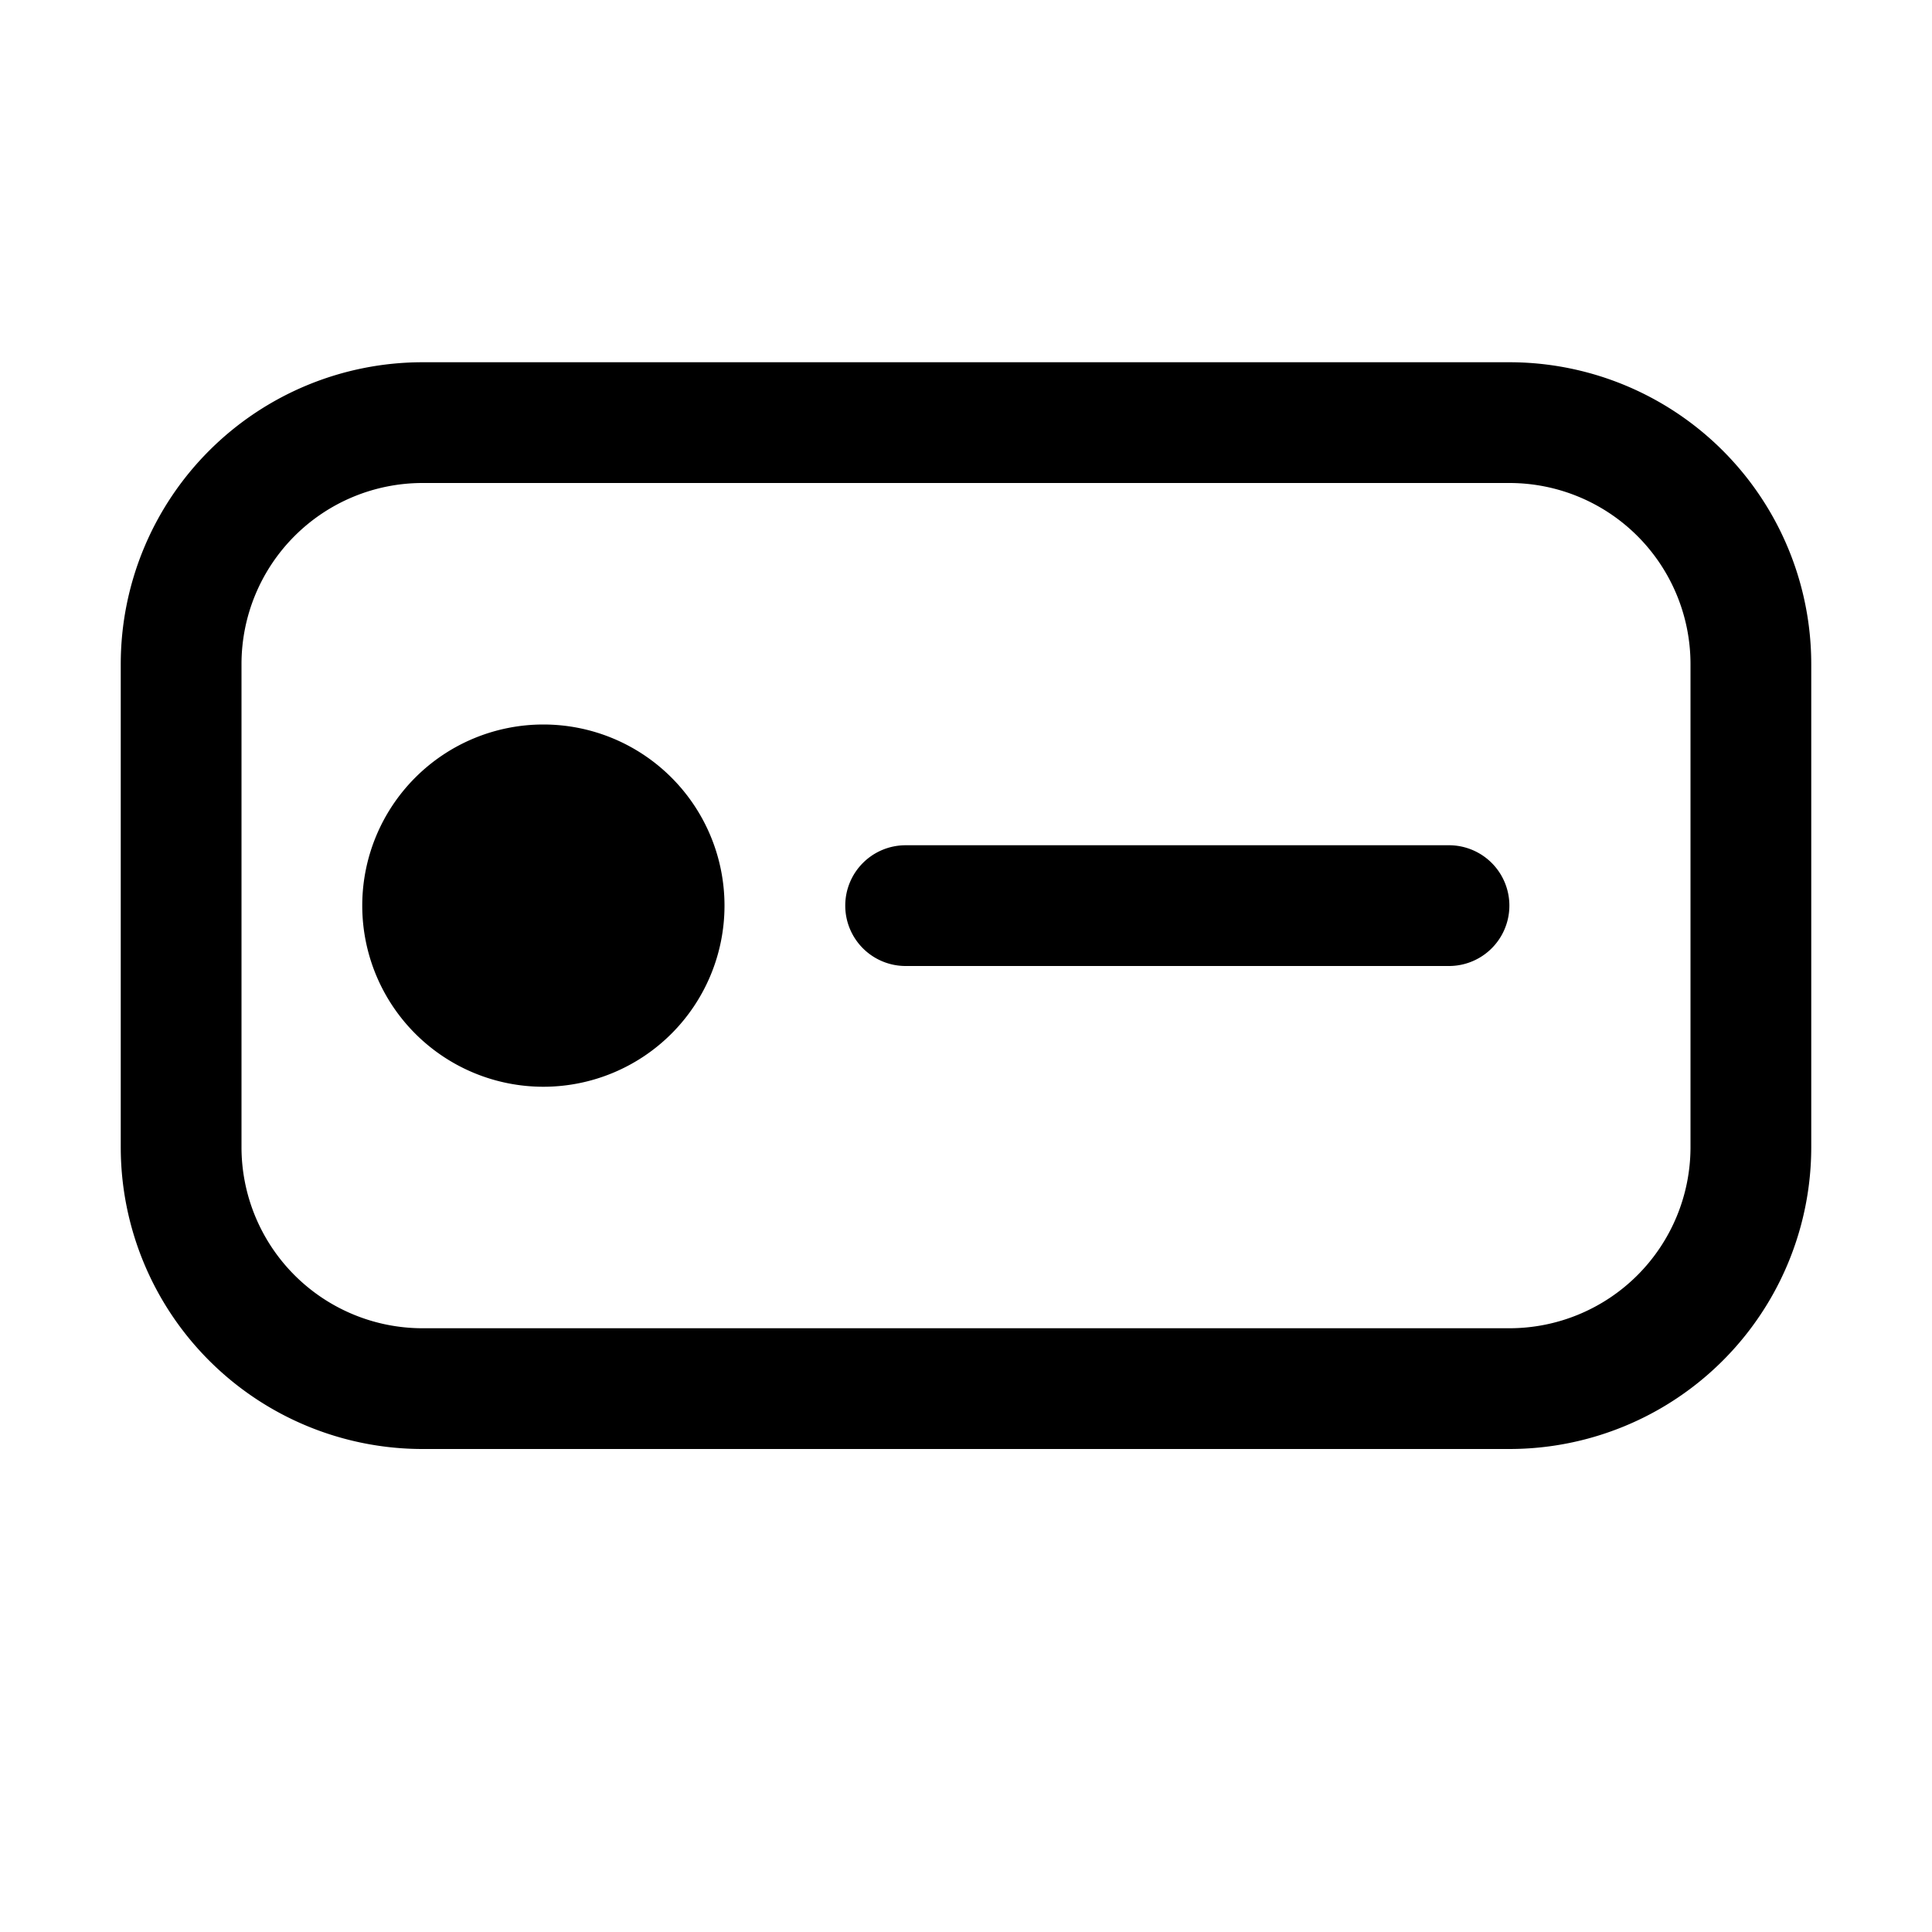 <svg xmlns="http://www.w3.org/2000/svg" xmlns:xlink="http://www.w3.org/1999/xlink" width="16" height="16" viewBox="0 0 16 16"><path fill="currentColor" d="M1 5.5A2.5 2.5 0 0 1 3.5 3h9A2.5 2.5 0 0 1 15 5.5v4a2.5 2.5 0 0 1-2.5 2.5h-9A2.5 2.5 0 0 1 1 9.5v-4ZM3.5 4A1.5 1.5 0 0 0 2 5.5v4A1.5 1.5 0 0 0 3.5 11h9A1.5 1.5 0 0 0 14 9.5v-4A1.5 1.5 0 0 0 12.5 4h-9ZM7 7.5a.5.5 0 0 1 .5-.5H12a.5.5 0 0 1 0 1H7.5a.5.5 0 0 1-.5-.5Zm-1 0a1.5 1.5 0 1 1-3 0a1.5 1.5 0 0 1 3 0Z"/></svg>